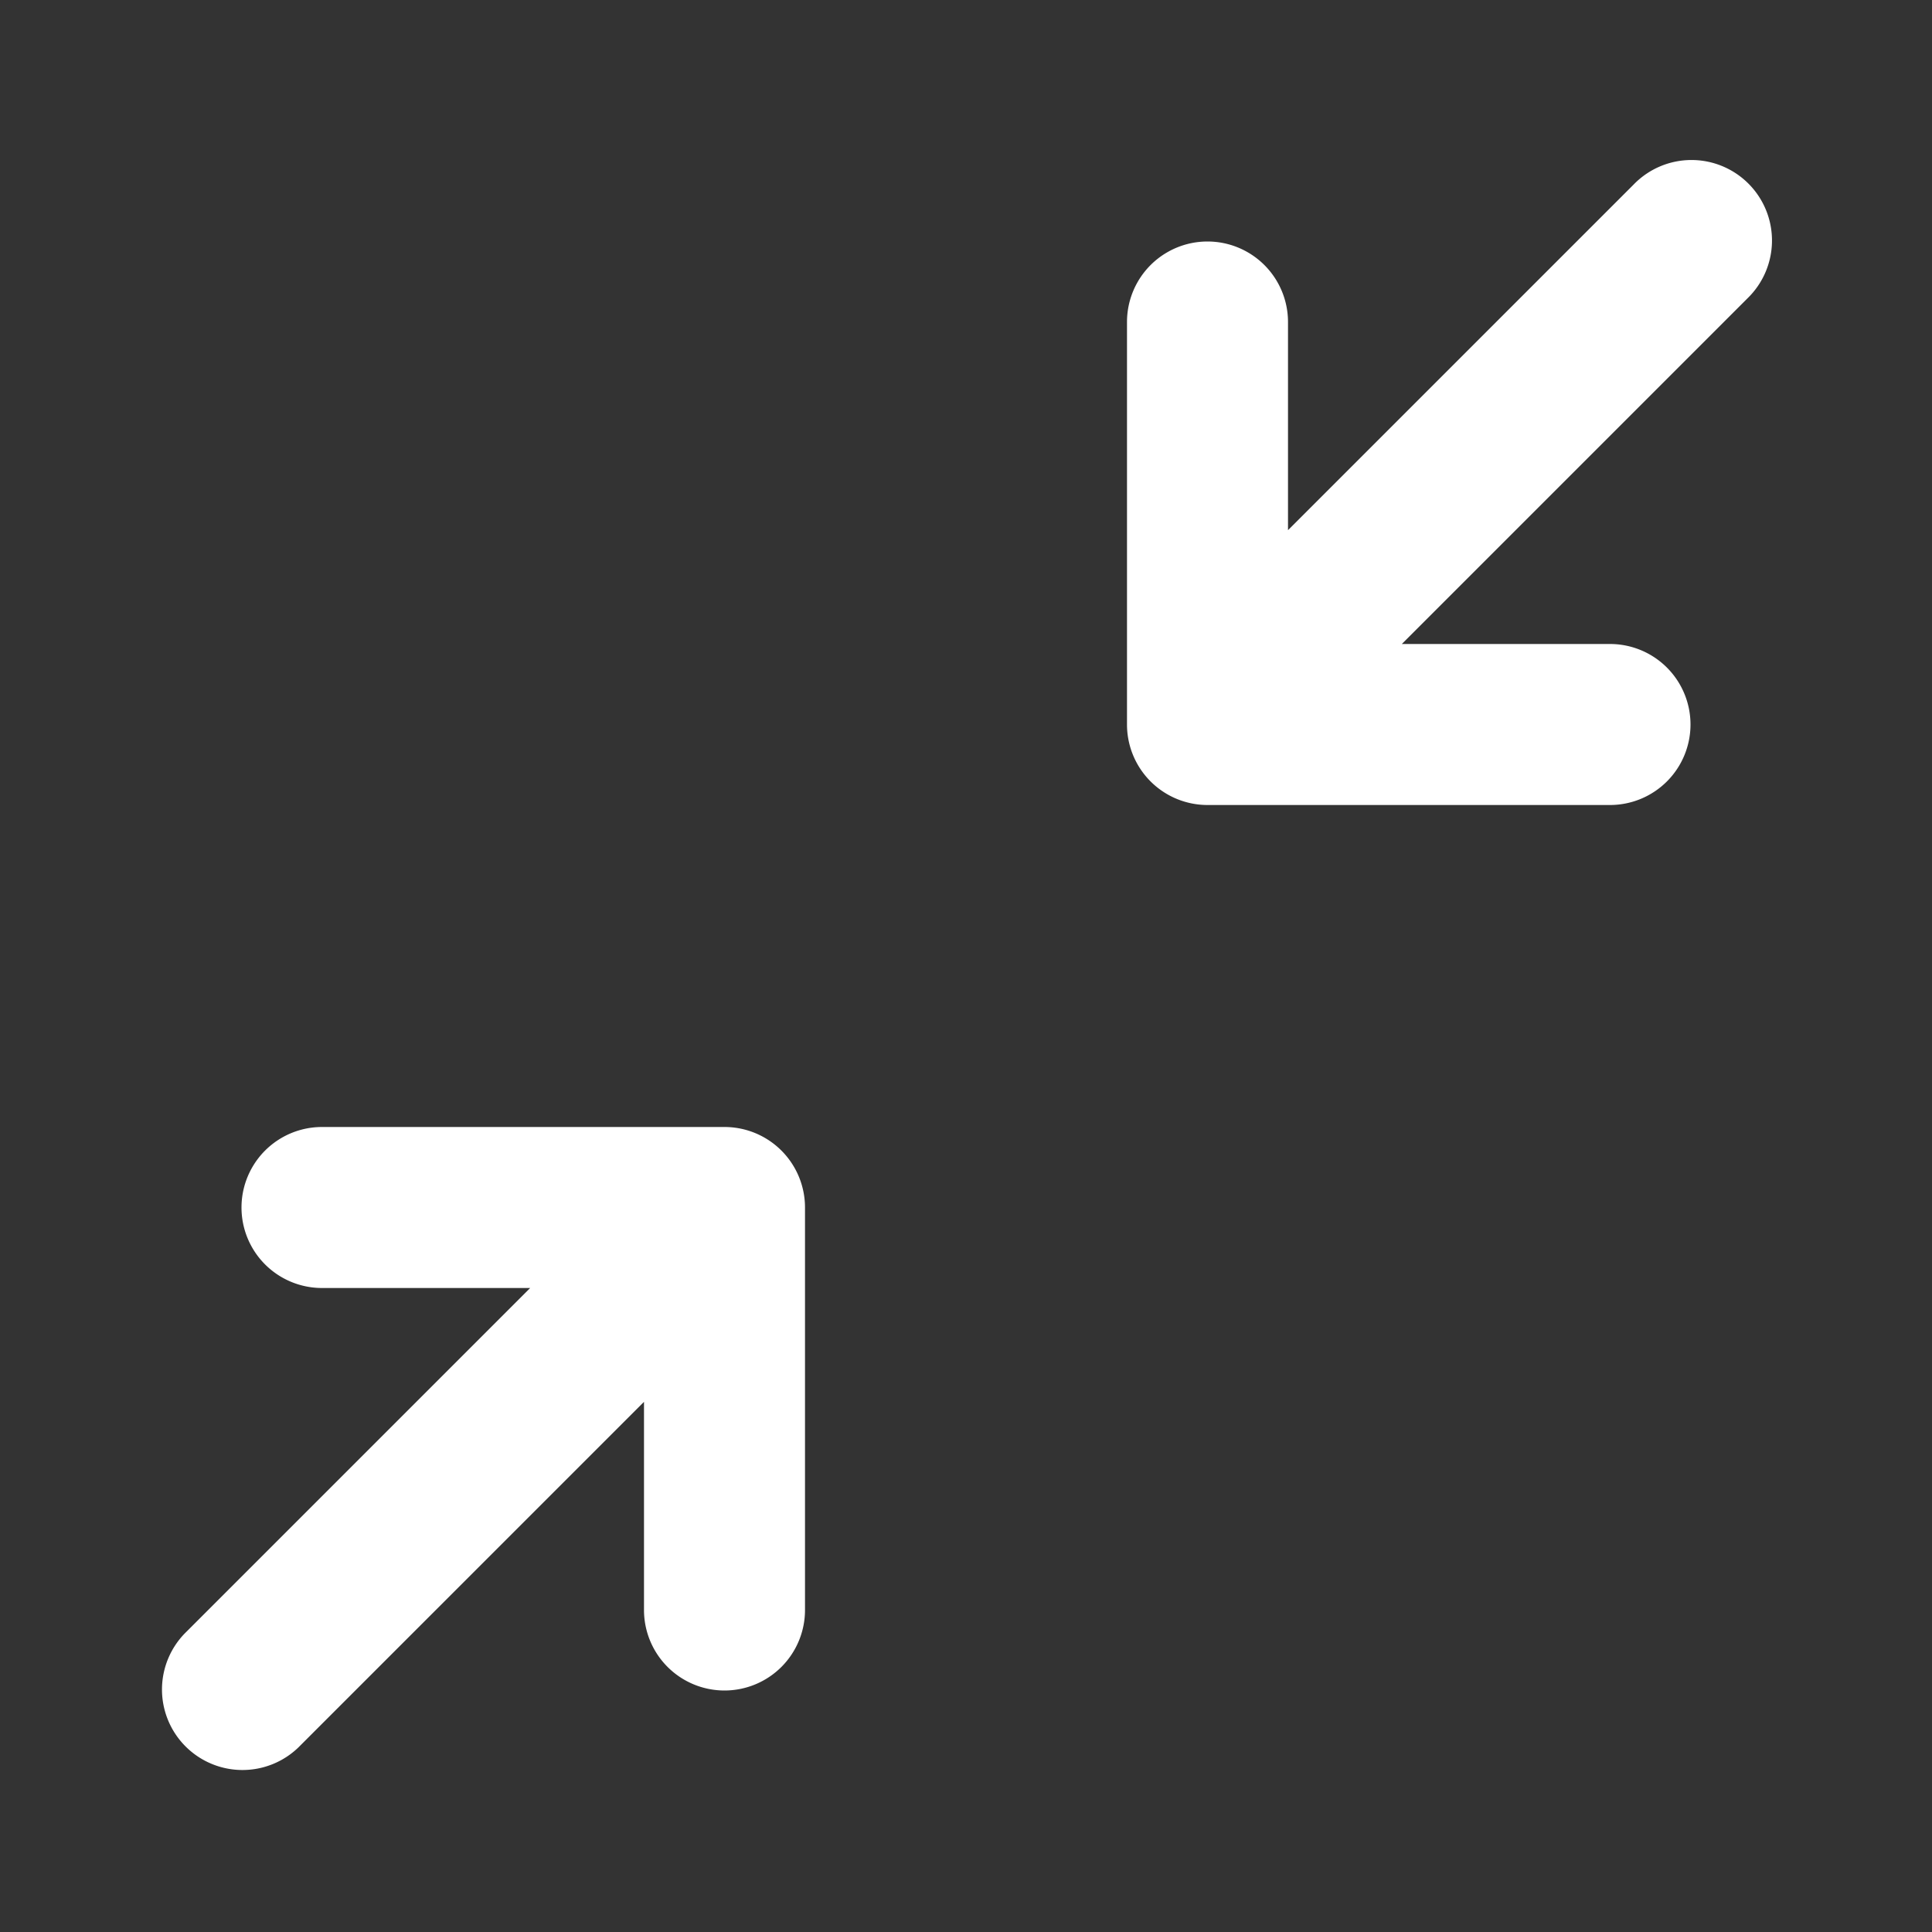 <svg width="24" height="24" fill="none" xmlns="http://www.w3.org/2000/svg"><rect width="100%" height="100%" fill="#333333" stroke="none"/><g clip-path="url(#clip0_878_22581)"><path fill-rule="evenodd" clip-rule="evenodd" d="M9 21a1 1 0 0 1-1-1v-2.586l-4.293 4.293a1 1 0 0 1-1.414-1.414L6.586 16H4a1 1 0 1 1 0-2h5a1 1 0 0 1 1 1v5a1 1 0 0 1-1 1zM21 9a1 1 0 0 1-1 1h-5a1 1 0 0 1-1-1V4a1 1 0 1 1 2 0v2.586l4.293-4.293a1 1 0 1 1 1.414 1.414L17.414 8H20a1 1 0 0 1 1 1z" fill="#fff"/></g><defs><clipPath id="clip0_878_22581"><path fill="#fff" d="M0 0H24V24H0z"/></clipPath></defs></svg>